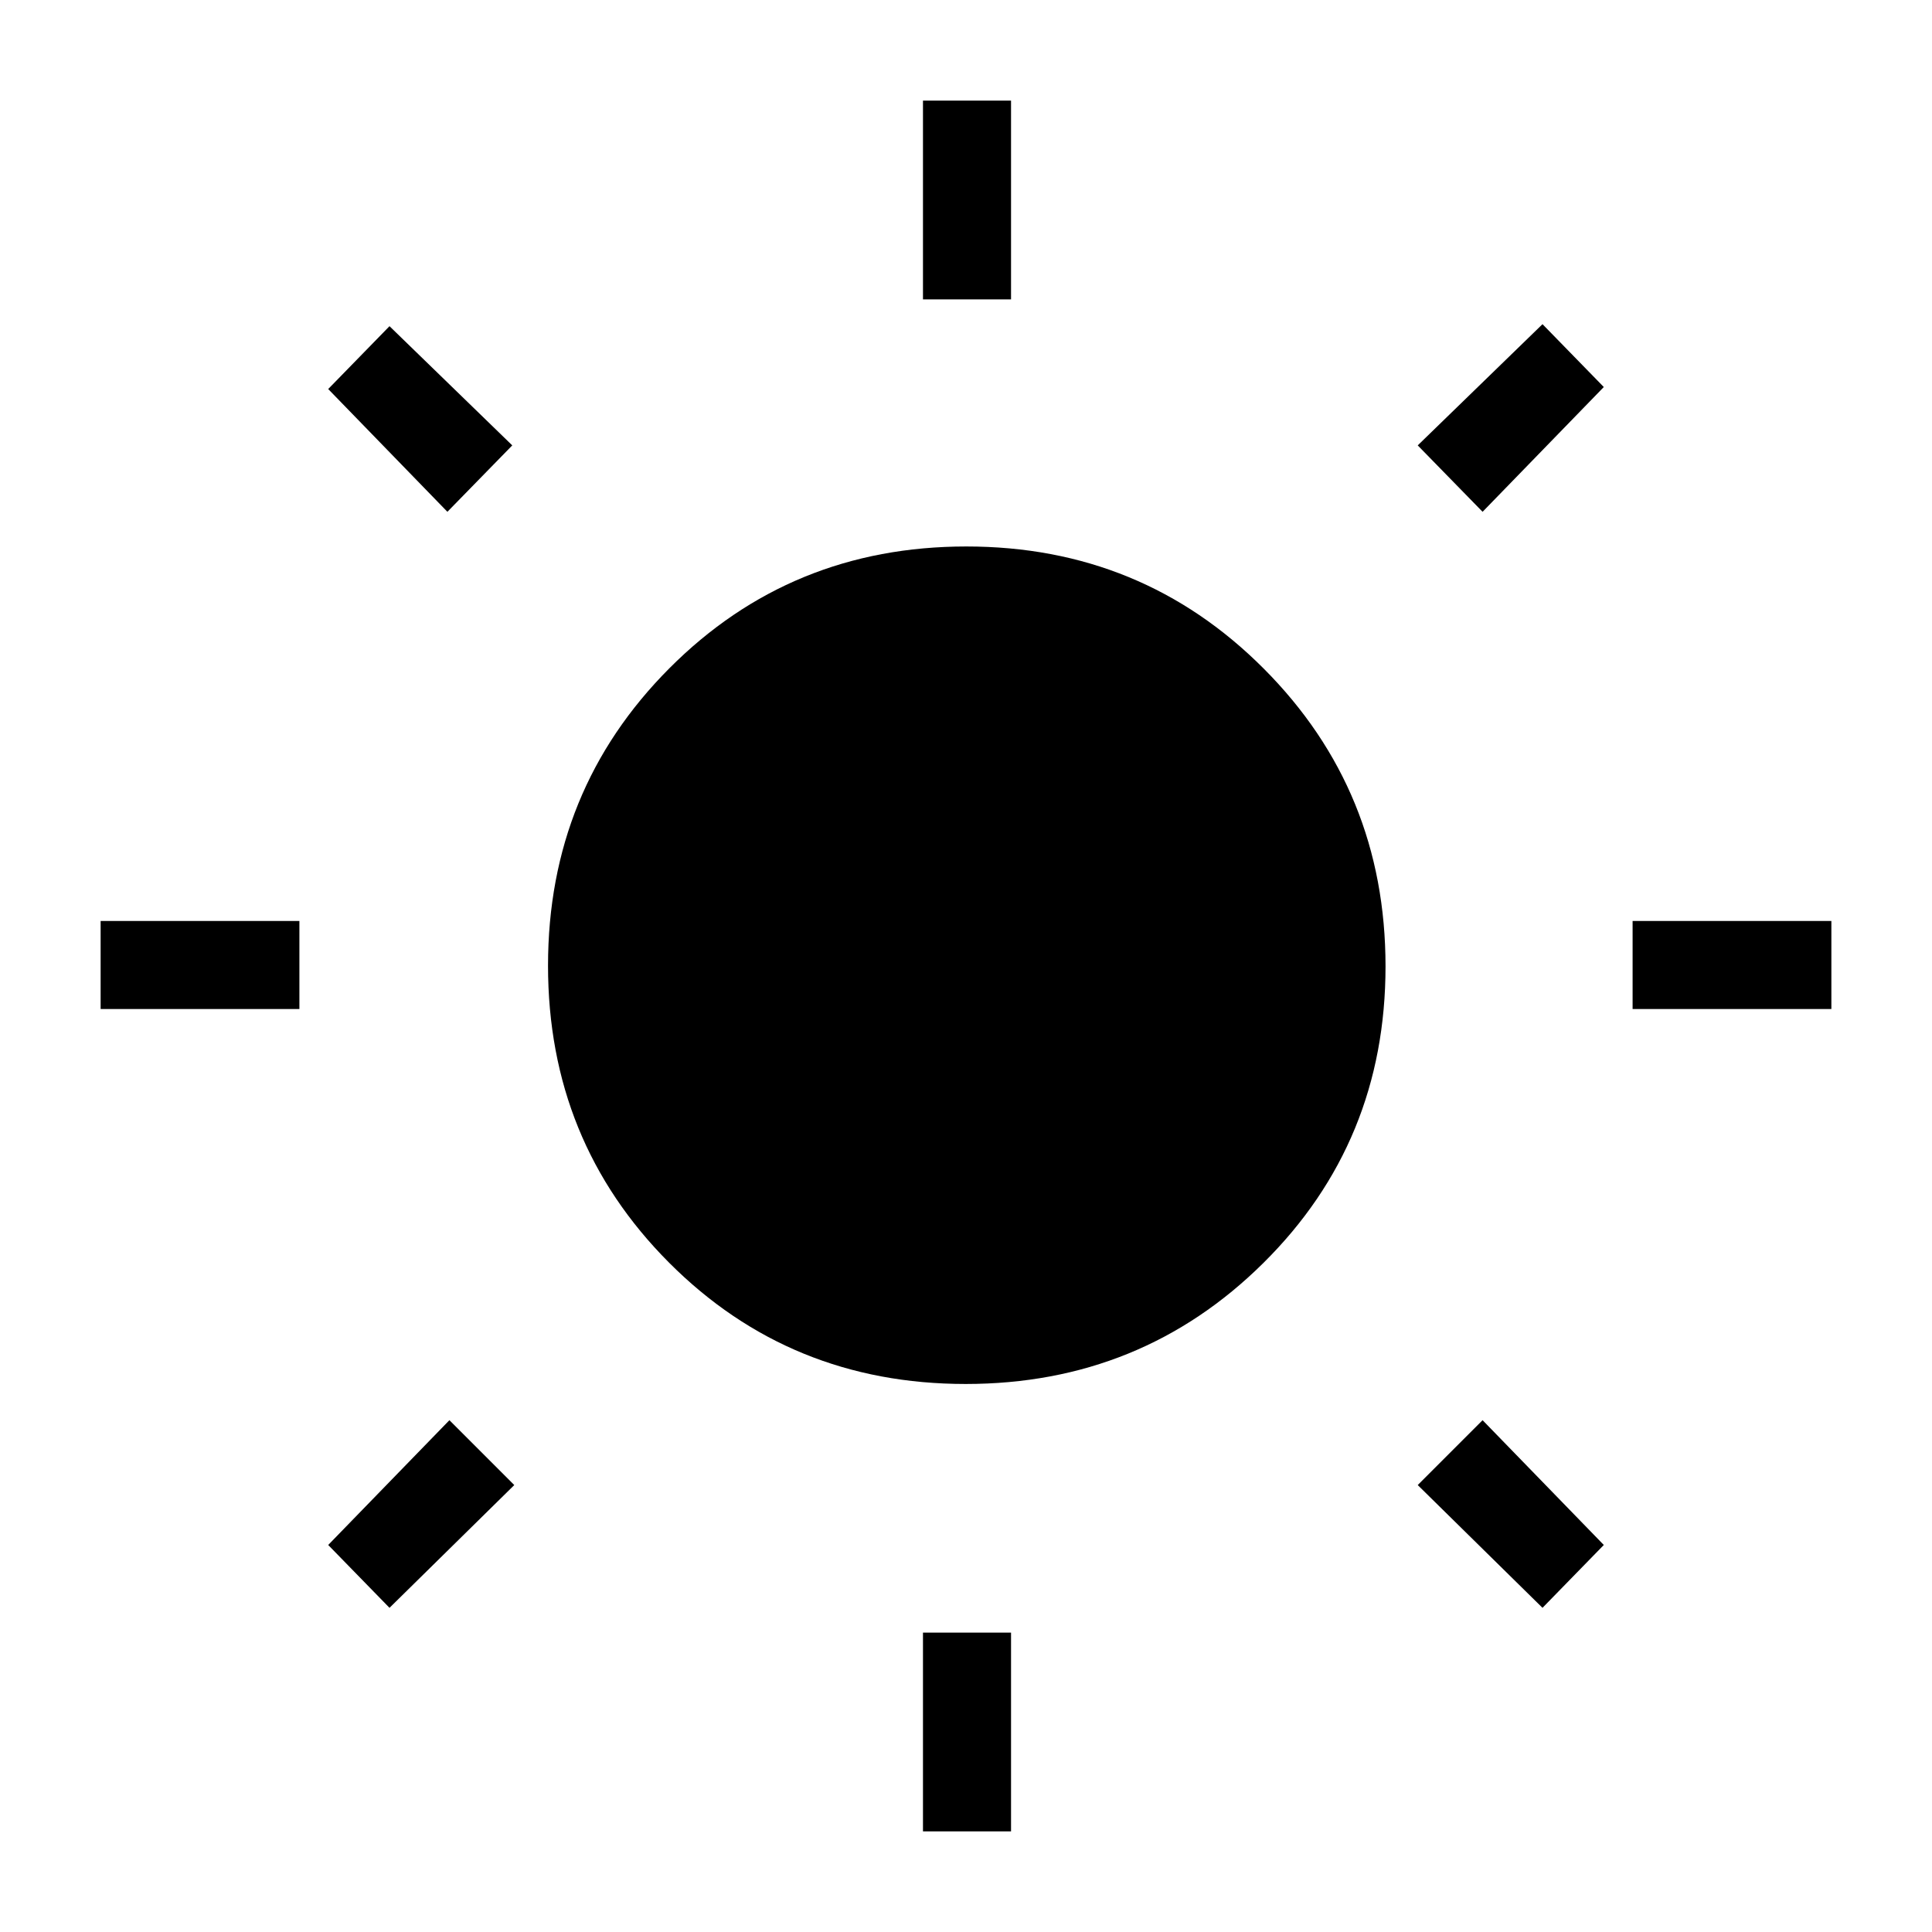 <svg xmlns="http://www.w3.org/2000/svg" height="48" viewBox="0 -960 960 960" width="48"><path d="M458.62-811.23V-910h43.76v98.77h-43.76Zm0 761.23v-98.77h43.76V-50h-43.76Zm352.61-408.62v-43.76H910v43.76h-98.77Zm-761.23 0v-43.76h98.77v43.76H50Zm686.69-247.07-32.23-33 62-60.23 30.46 31.23-60.23 62ZM193.54-161.08l-30.46-31.23 60.23-62 32.23 32.23-62 61Zm572.92 0-62-61 32.23-32.23 60.23 62-30.46 31.23ZM222.31-705.69l-59.23-61 30.46-31.23 61 59.23-32.23 33Zm257.52 433.38q-87.25 0-147.39-60.3-60.13-60.31-60.13-147.56t60.3-147.77q60.31-60.52 147.56-60.52t147.77 60.69q60.52 60.69 60.52 147.94t-60.69 147.39q-60.69 60.13-147.94 60.13Z"/></svg>